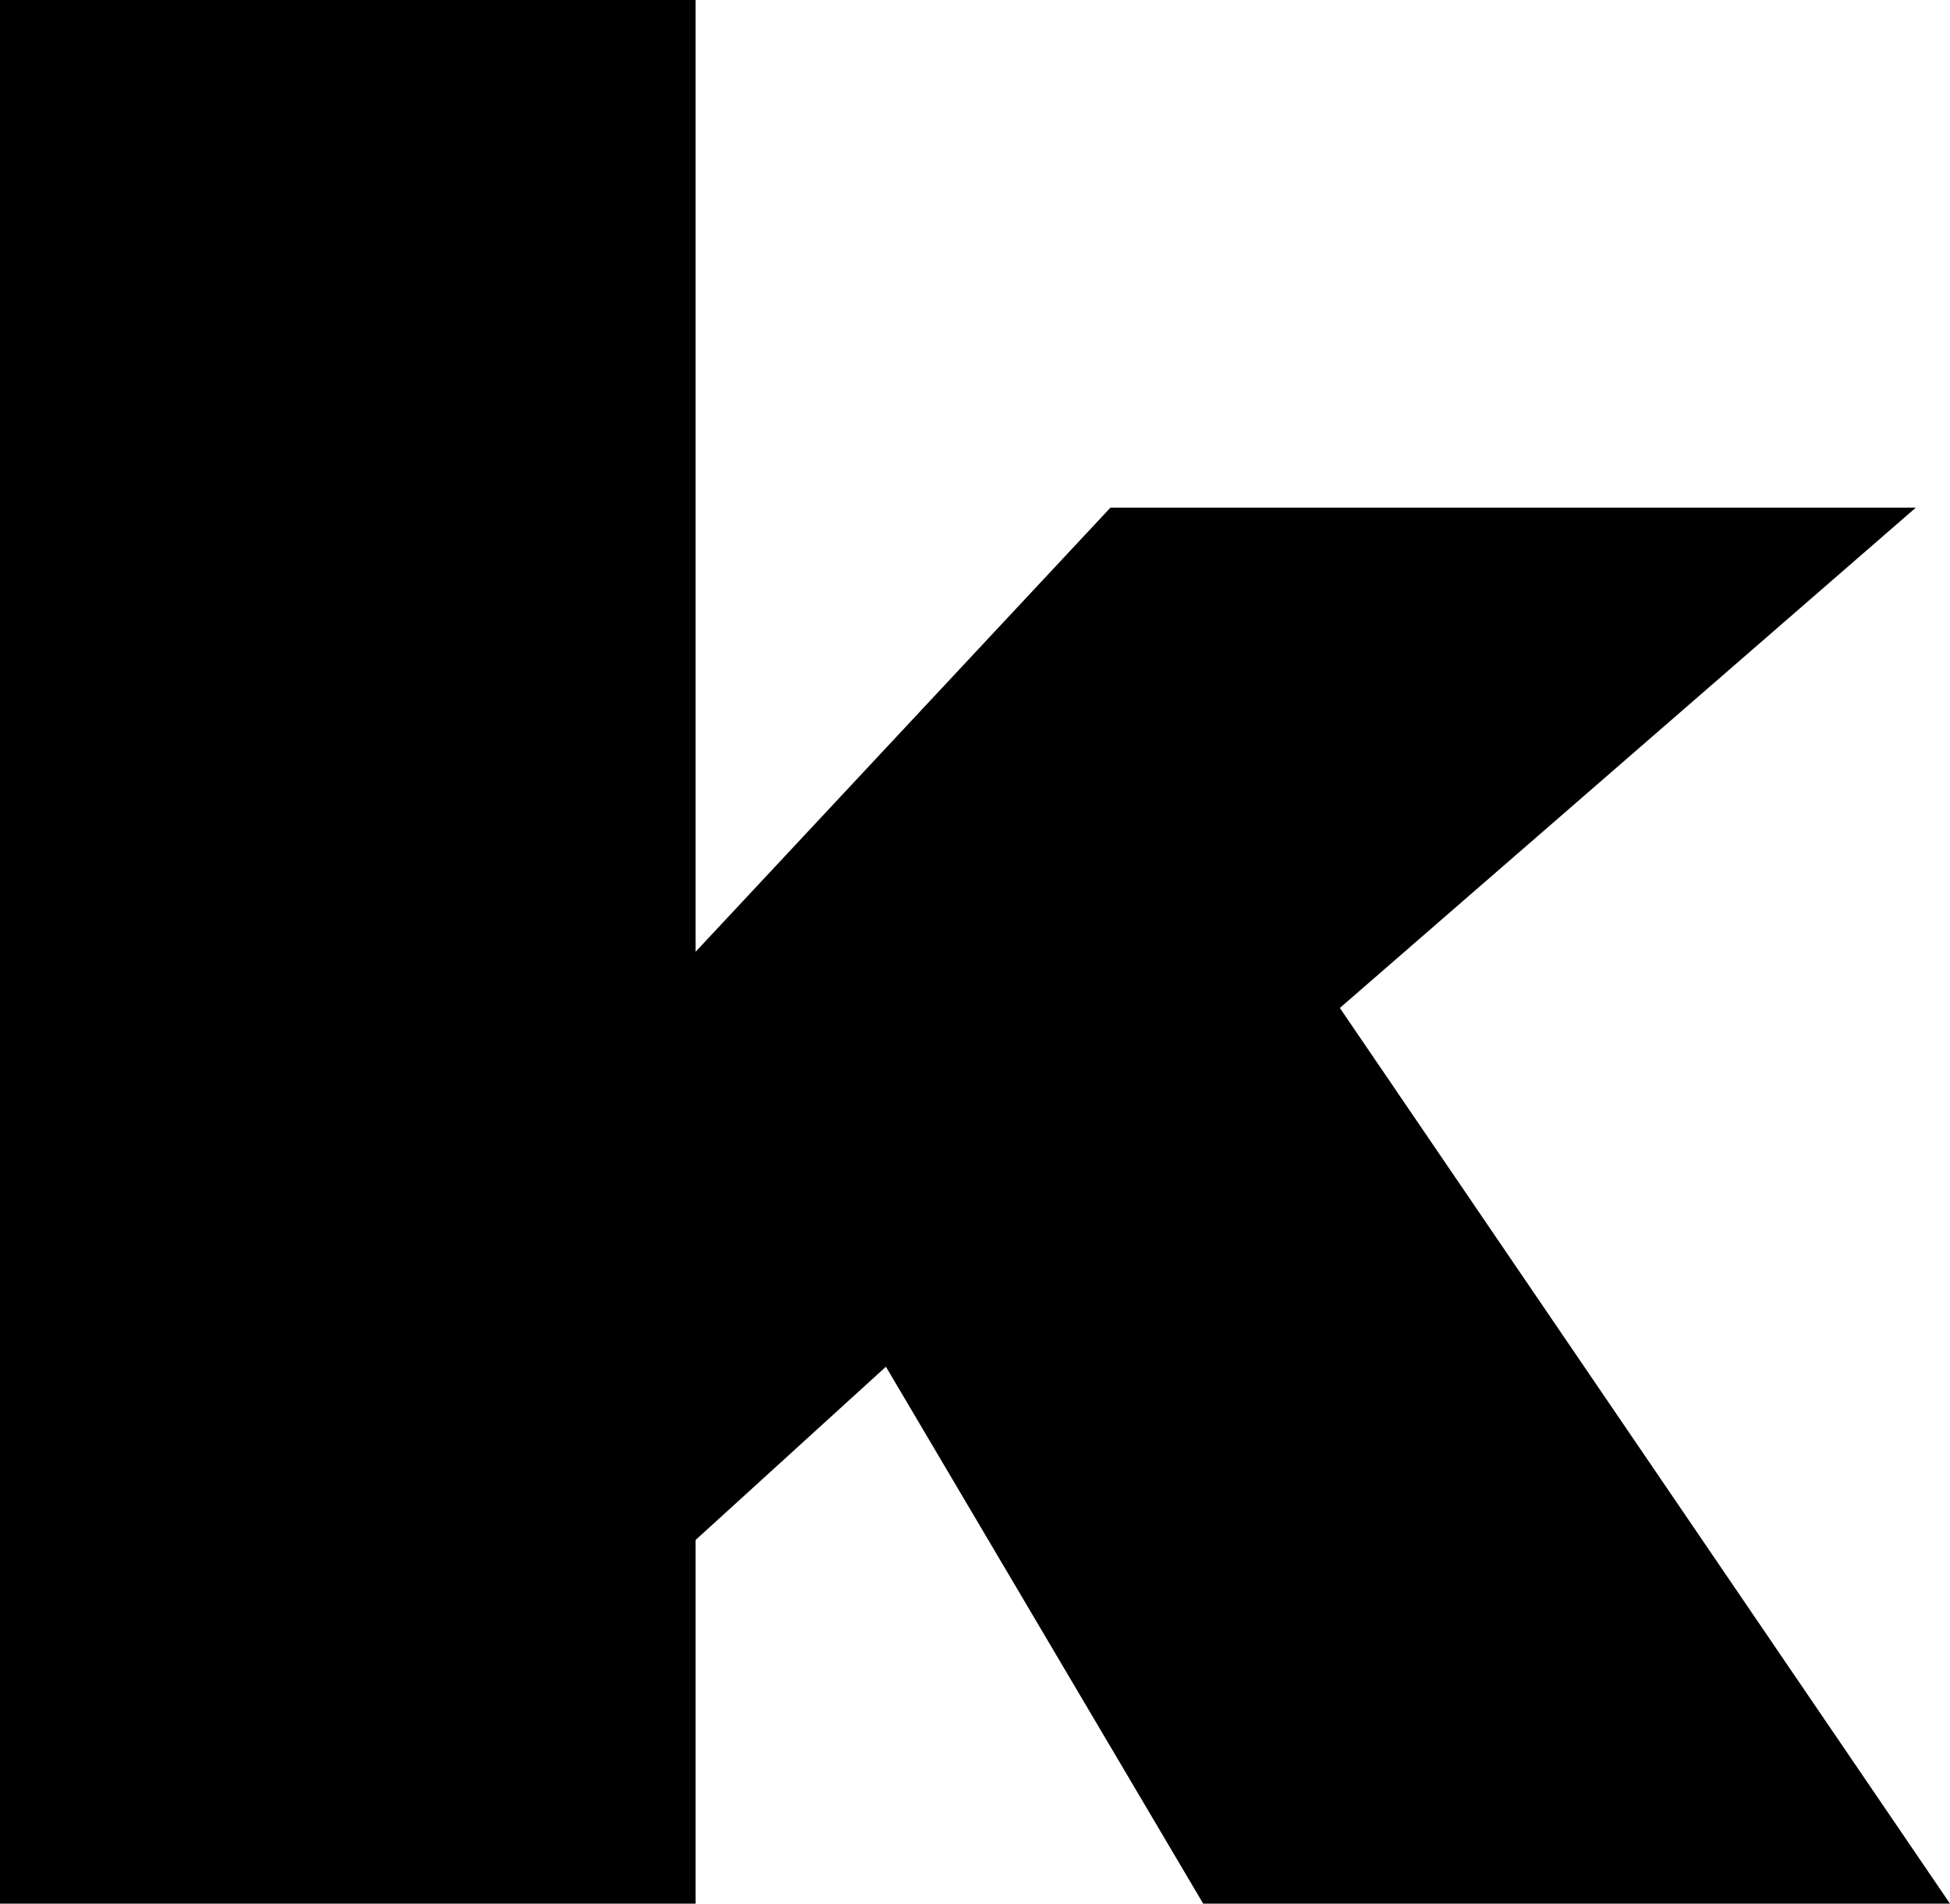 <?xml version="1.0" encoding="UTF-8" standalone="no"?>
<svg xmlns:xlink="http://www.w3.org/1999/xlink" height="39.0px" width="39.95px" xmlns="http://www.w3.org/2000/svg">
  <g transform="matrix(1.0, 0.0, 0.0, 1.0, -381.8, -202.85)">
    <path d="M421.75 241.85 L406.45 241.85 399.95 230.85 396.05 234.4 396.05 241.85 381.8 241.85 381.8 202.85 396.05 202.85 396.05 222.35 404.55 213.25 421.05 213.25 409.25 223.5 421.75 241.85" fill="#000000" fill-rule="evenodd" stroke="none"/>
  </g>
</svg>
